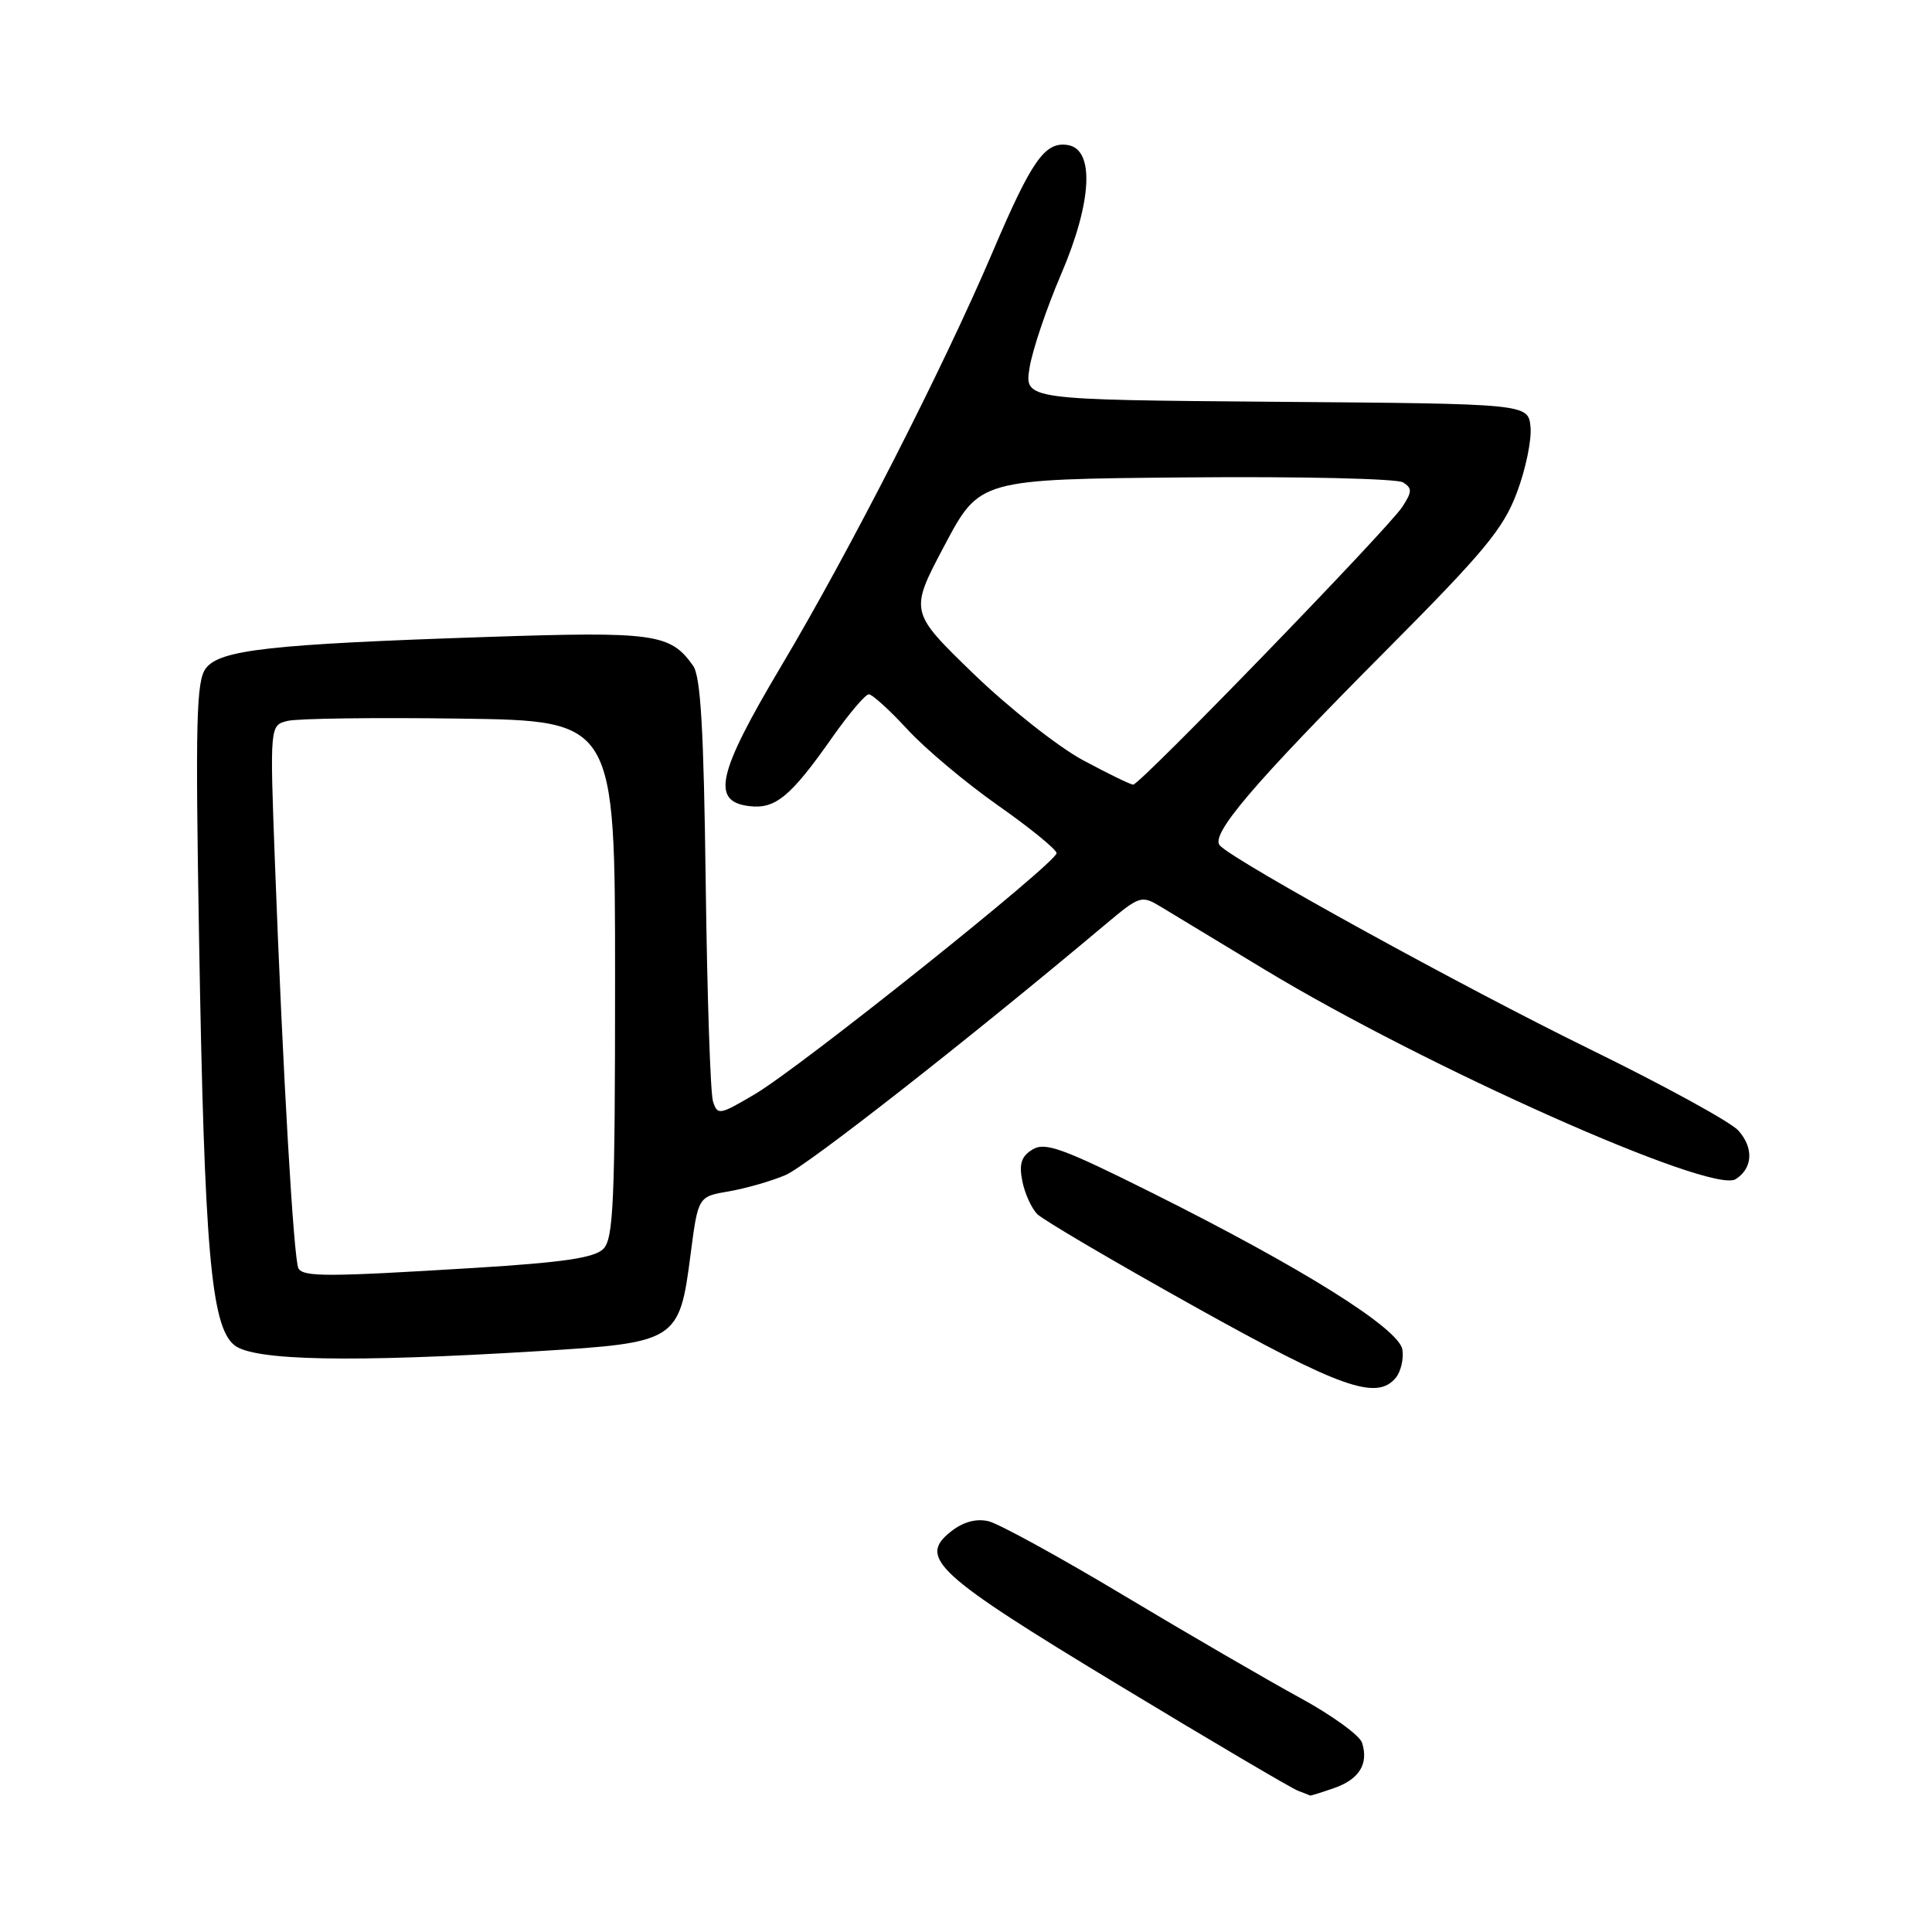 <?xml version="1.0" encoding="UTF-8" standalone="no"?>
<!DOCTYPE svg PUBLIC "-//W3C//DTD SVG 1.1//EN" "http://www.w3.org/Graphics/SVG/1.1/DTD/svg11.dtd" >
<svg xmlns="http://www.w3.org/2000/svg" xmlns:xlink="http://www.w3.org/1999/xlink" version="1.1" viewBox="0 0 256 256">
 <g >
 <path fill="currentColor"
d=" M 176.77 236.93 C 180.11 235.77 181.37 233.73 180.48 230.92 C 180.16 229.94 176.44 227.24 172.20 224.94 C 167.97 222.63 157.51 216.56 148.98 211.45 C 140.44 206.33 132.34 201.89 130.98 201.57 C 129.35 201.19 127.65 201.65 126.05 202.90 C 121.56 206.40 123.94 208.58 148.17 223.24 C 160.45 230.67 171.18 236.99 172.00 237.29 C 172.82 237.60 173.55 237.88 173.60 237.92 C 173.66 237.96 175.08 237.52 176.77 236.93 Z  M 184.95 182.56 C 185.61 181.76 186.01 180.09 185.83 178.85 C 185.42 176.05 172.58 168.01 152.64 158.05 C 140.80 152.14 138.49 151.30 136.82 152.31 C 135.33 153.22 135.01 154.20 135.46 156.49 C 135.78 158.13 136.68 160.11 137.45 160.88 C 138.23 161.66 147.55 167.14 158.18 173.07 C 177.67 183.94 182.41 185.62 184.95 182.56 Z  M 71.41 179.03 C 89.69 177.91 90.02 177.70 91.50 166.26 C 92.50 158.55 92.50 158.55 96.59 157.86 C 98.84 157.47 102.22 156.50 104.09 155.70 C 106.96 154.47 128.30 137.76 146.33 122.61 C 151.05 118.65 151.22 118.59 153.83 120.16 C 155.30 121.05 161.45 124.77 167.50 128.43 C 188.92 141.39 226.79 158.25 229.98 156.25 C 232.25 154.81 232.41 152.11 230.34 149.80 C 229.33 148.67 220.40 143.78 210.50 138.94 C 193.86 130.79 163.90 114.30 161.66 112.06 C 160.27 110.67 165.89 104.06 183.67 86.18 C 196.69 73.09 199.21 70.05 201.00 65.26 C 202.16 62.18 202.97 58.27 202.80 56.58 C 202.50 53.50 202.50 53.50 169.12 53.24 C 135.75 52.97 135.75 52.97 136.42 48.74 C 136.79 46.41 138.68 40.82 140.61 36.32 C 144.73 26.71 145.07 19.73 141.44 19.21 C 138.43 18.77 136.69 21.27 131.48 33.50 C 125.00 48.70 112.59 73.02 103.49 88.30 C 95.01 102.56 94.19 106.24 99.34 106.82 C 102.76 107.22 104.80 105.51 110.25 97.75 C 112.47 94.59 114.67 92.00 115.12 92.00 C 115.58 92.00 117.88 94.09 120.23 96.64 C 122.58 99.20 127.99 103.74 132.25 106.73 C 136.51 109.72 140.00 112.57 140.00 113.05 C 140.00 114.31 106.06 141.43 100.06 144.96 C 95.31 147.77 95.07 147.81 94.47 145.92 C 94.13 144.83 93.70 131.83 93.51 117.01 C 93.25 96.61 92.85 89.62 91.83 88.20 C 88.82 83.95 86.72 83.66 64.53 84.40 C 35.82 85.36 29.14 86.10 27.28 88.55 C 26.01 90.22 25.88 95.38 26.38 124.50 C 27.08 165.62 27.96 175.74 31.05 178.24 C 33.60 180.31 46.48 180.56 71.41 179.03 Z  M 39.55 168.08 C 38.92 167.06 37.47 142.08 36.43 114.30 C 35.75 96.10 35.75 96.10 38.12 95.52 C 39.43 95.20 49.72 95.06 61.00 95.22 C 81.50 95.50 81.50 95.50 81.50 129.72 C 81.50 159.35 81.29 164.14 79.94 165.49 C 78.76 166.67 74.63 167.28 62.94 168.00 C 43.37 169.20 40.25 169.21 39.55 168.08 Z  M 143.50 100.73 C 140.20 98.95 133.68 93.80 129.00 89.28 C 120.50 81.05 120.50 81.05 125.15 72.28 C 129.80 63.50 129.80 63.50 157.15 63.26 C 172.31 63.12 185.13 63.42 185.92 63.92 C 187.14 64.70 187.12 65.16 185.81 67.17 C 183.89 70.10 151.03 104.01 150.15 103.97 C 149.79 103.96 146.80 102.50 143.50 100.73 Z "/>
</g>
</svg>